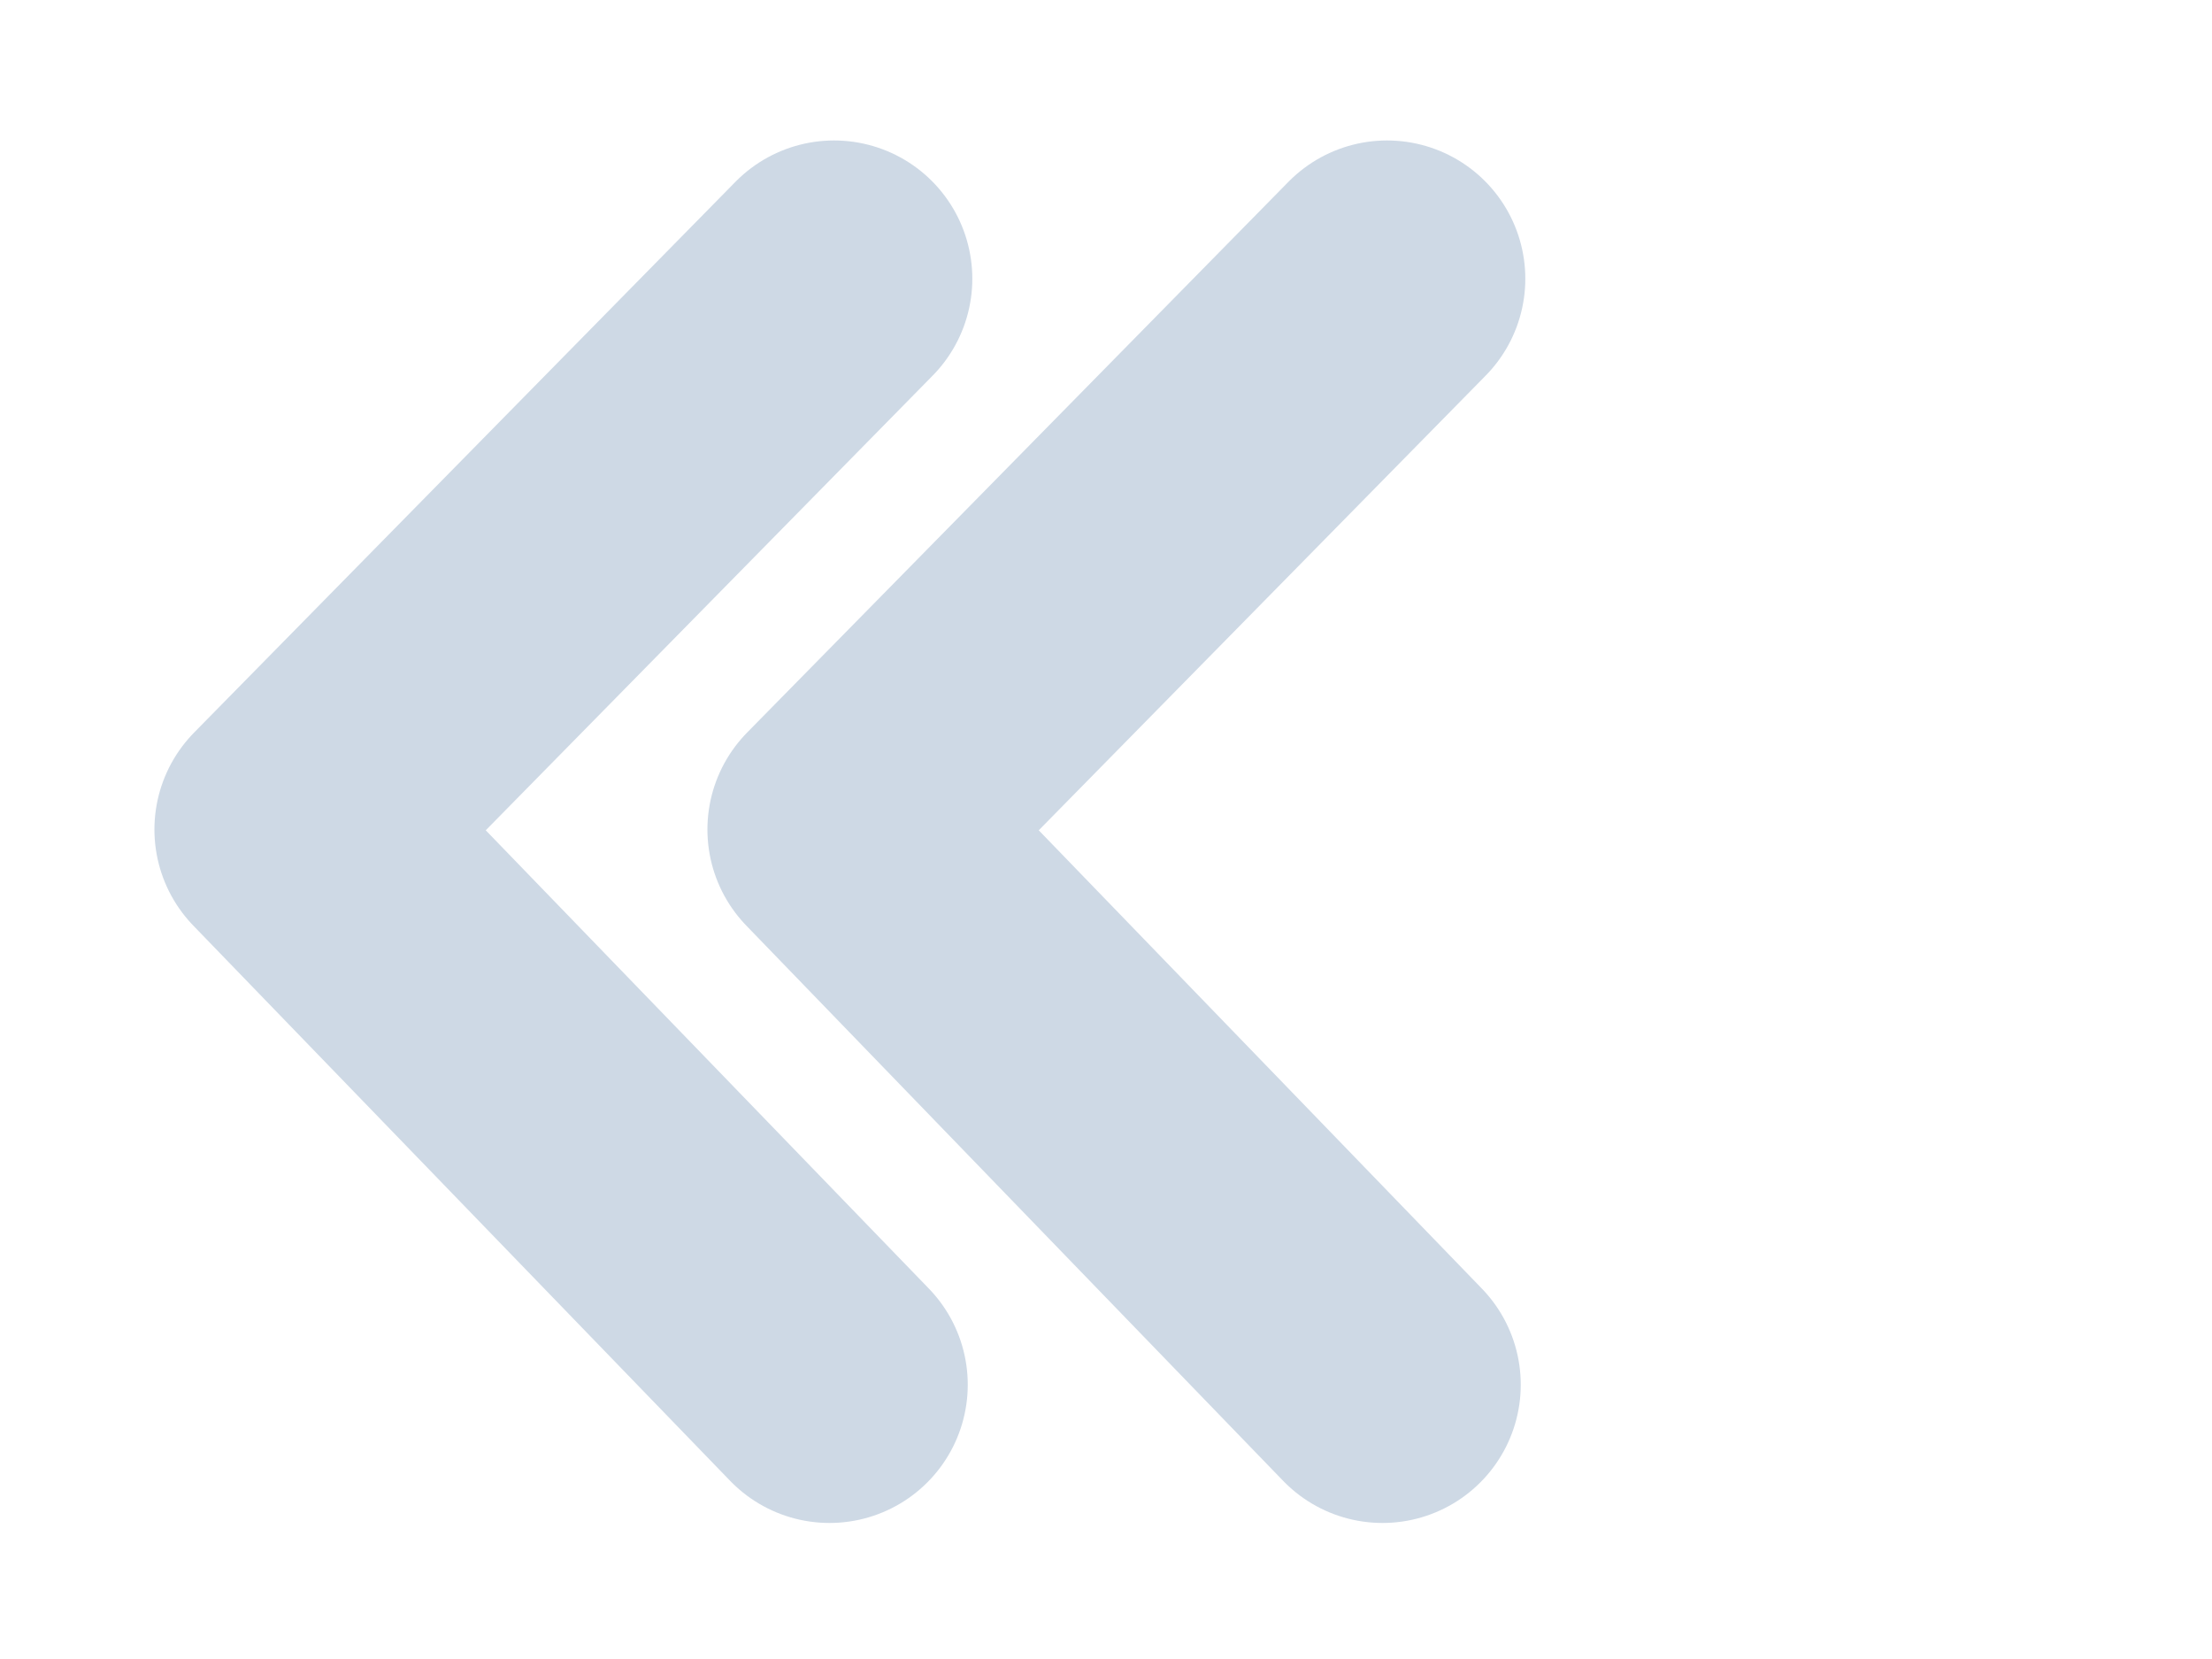 <svg width="16" height="12" viewBox="0 0 16 12" fill="none" xmlns="http://www.w3.org/2000/svg">
    <path d="M6.033 2.016L2.117 6L6 10.016" stroke="#CED9E5" stroke-width="2" stroke-linecap="round" stroke-linejoin="round"/>
    <path d="M10.033 2.016L6.117 6L10 10.016" stroke="#CED9E5" stroke-width="2" stroke-linecap="round" stroke-linejoin="round"/>
</svg>
